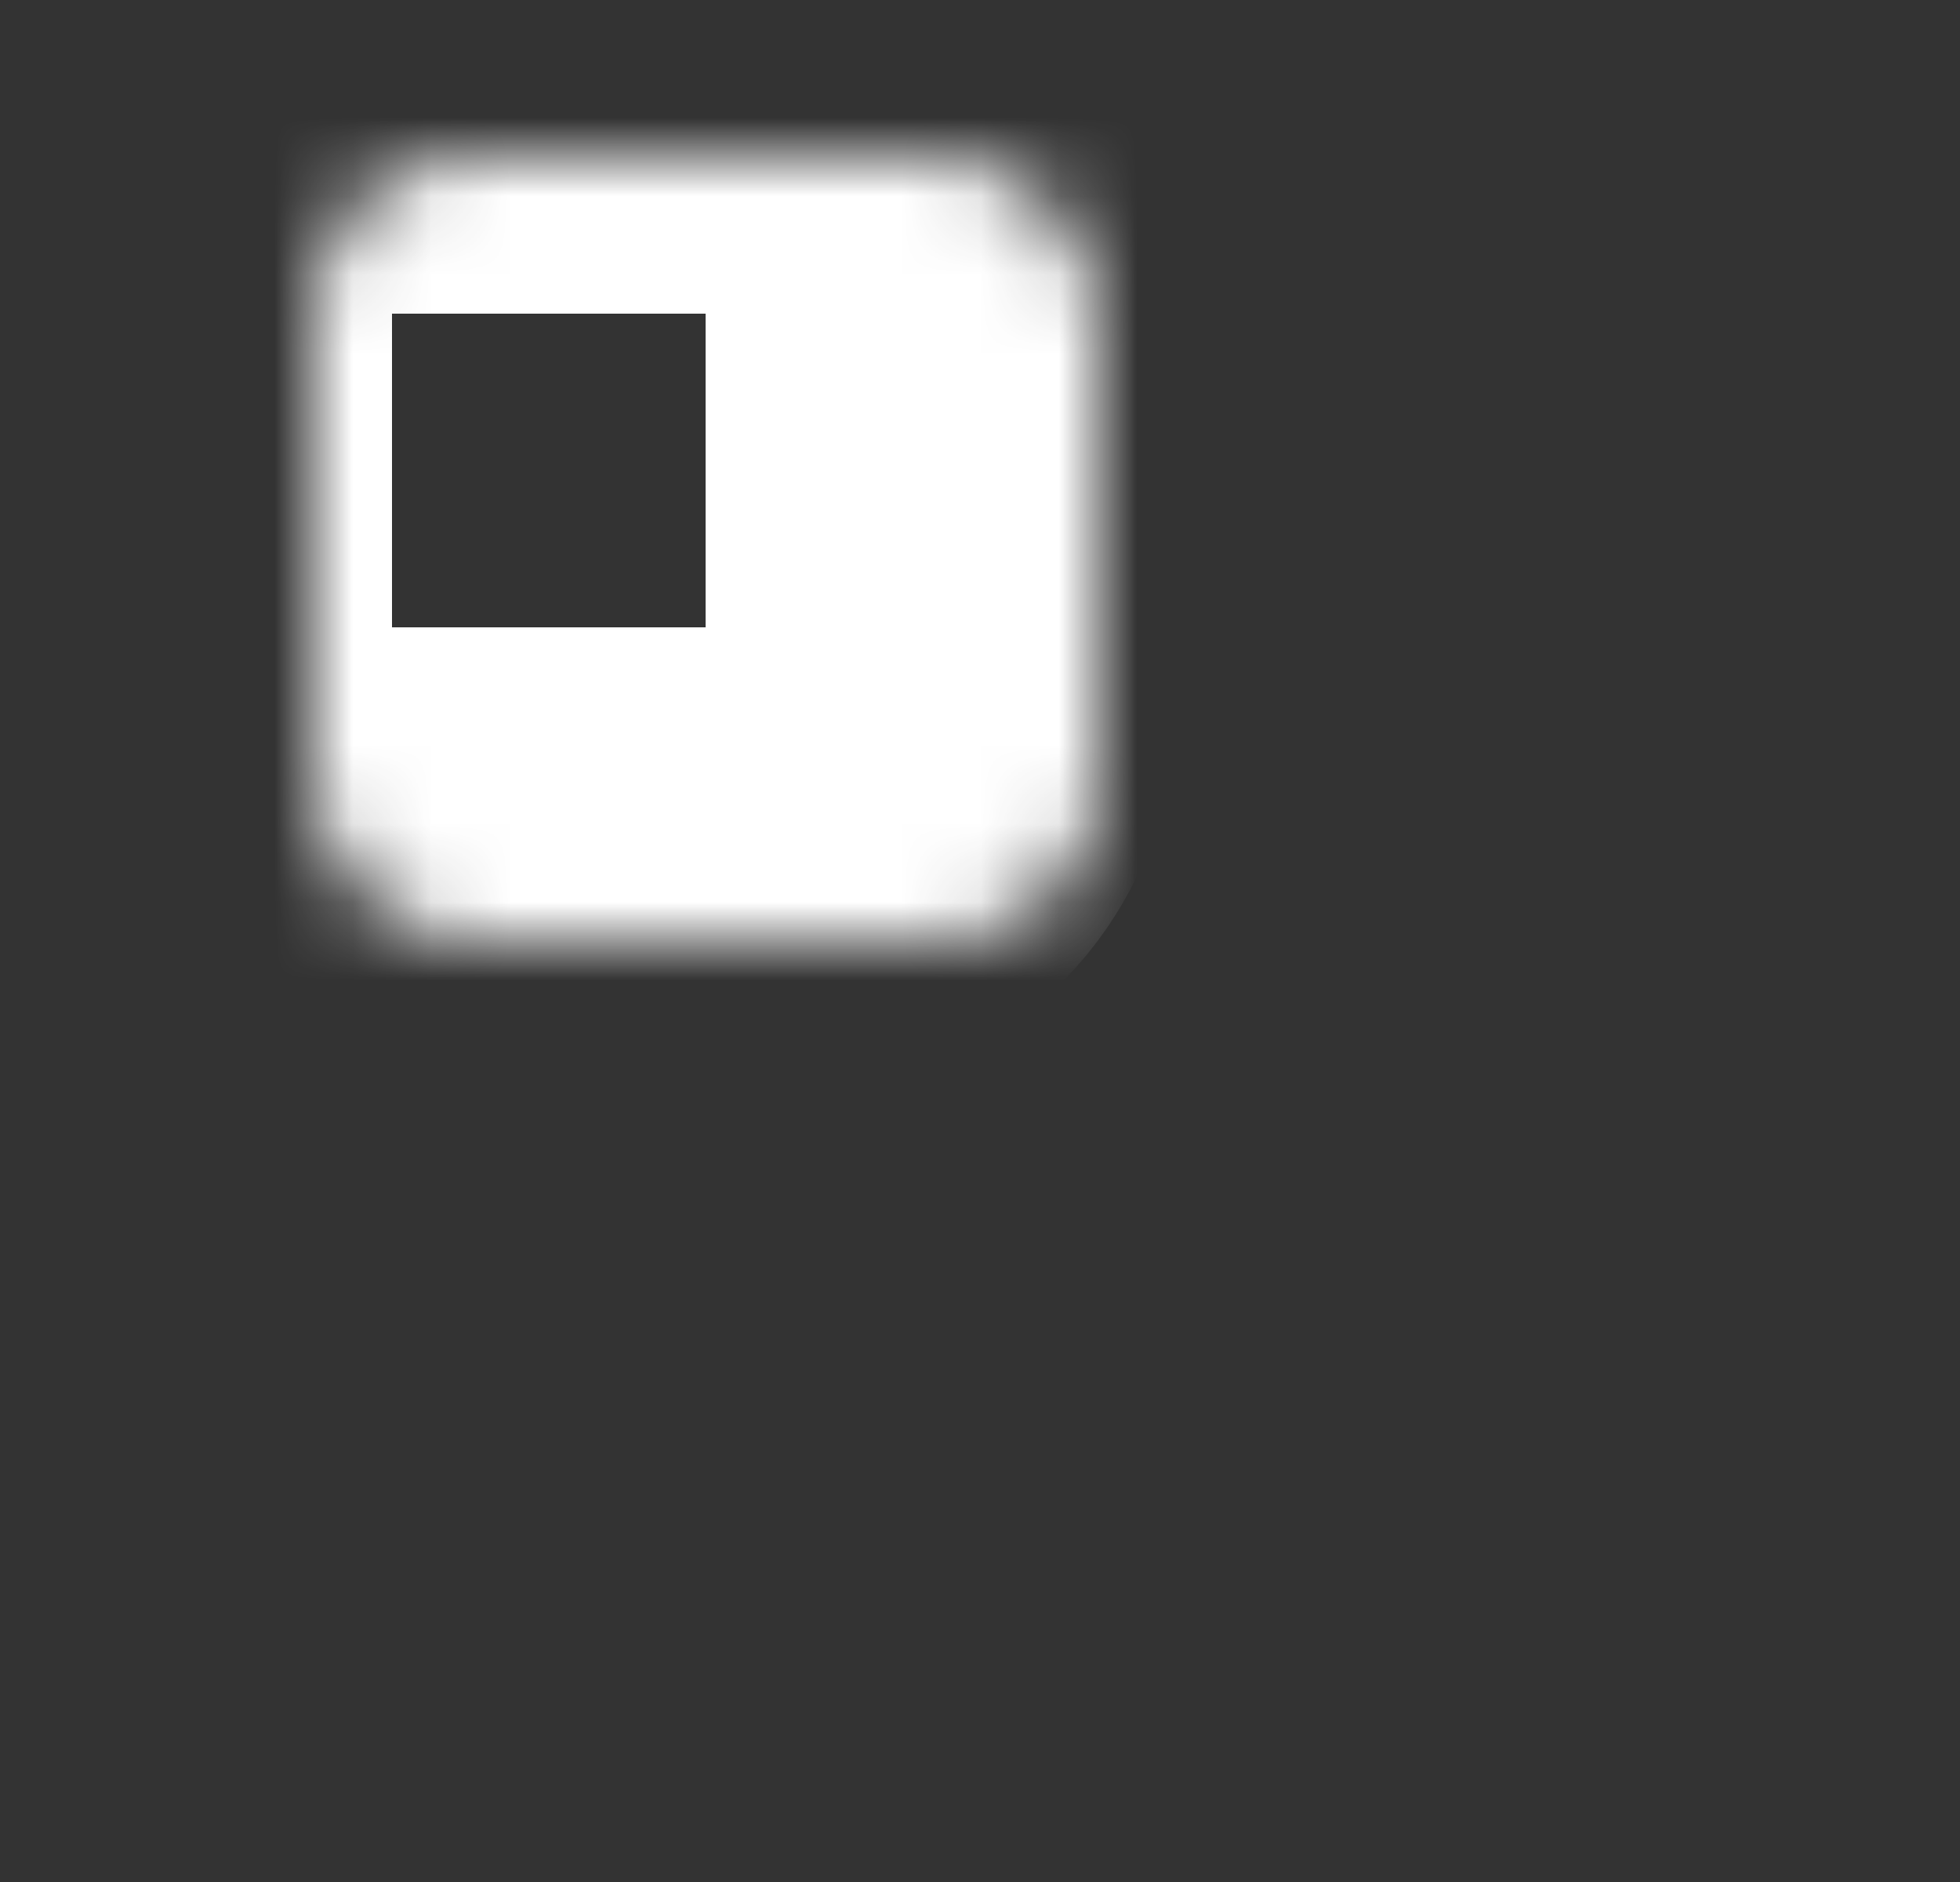 <svg width="25" height="24" viewBox="0 0 25 24" xmlns="http://www.w3.org/2000/svg">
<rect x="0" y="0" width="25" height="24" fill="#333333" stroke="none"/>
<mask id="path-1-inside-1_327_2722" >
<rect x="2" y="1" width="10" height="10" rx="2"/>
</mask>
<rect fill="none" x="2" y="1" width="10" height="10" rx="2" stroke="white" stroke-width="6" mask="url(#path-1-inside-1_327_2722)"/>
<mask id="path-2-inside-2_327_2722" >
<rect x="2" y="13" width="10" height="10" rx="2"/>
</mask>
<rect fill="none" x="2" y="13" width="10" height="10" rx="2" stroke="white" stroke-width="6" mask="url(#path-2-inside-2_327_2722)"/>
<mask id="path-3-inside-3_327_2722" >
<rect x="14" y="1" width="10" height="10" rx="2"/>
</mask>
<rect fill="none" x="14" y="1" width="10" height="10" rx="2" stroke="white" stroke-width="6" mask="url(#path-3-inside-3_327_2722)"/>
<mask id="path-4-inside-4_327_2722" >
<rect x="14" y="13" width="10" height="10" rx="2"/>
</mask>
<rect fill="none" x="14" y="13" width="10" height="10" rx="2" stroke="white" stroke-width="6" mask="url(#path-4-inside-4_327_2722)"/>
</svg>
